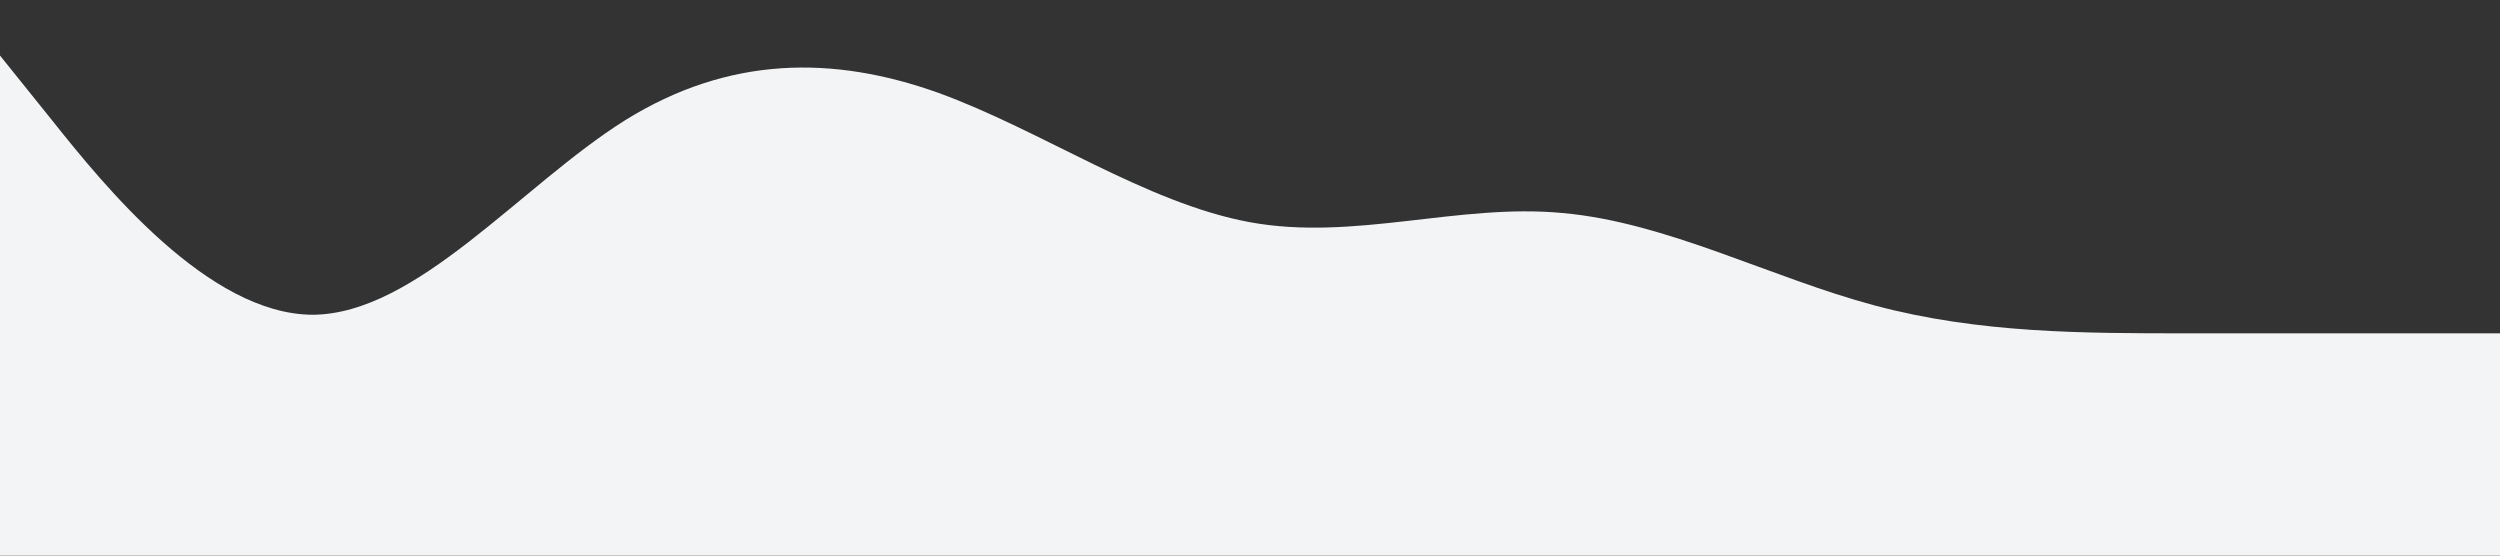 <svg xmlns="http://www.w3.org/2000/svg" viewBox="0 0 1440 320"><rect x="0" y="0" width="1440" height="320" fill="#333333" stroke="none"/><path fill="#f3f4f5" fill-opacity="1" d="M0,32L30,69.3C60,107,120,181,180,181.3C240,181,300,107,360,69.3C420,32,480,32,540,53.3C600,75,660,117,720,128C780,139,840,117,900,122.7C960,128,1020,160,1080,176C1140,192,1200,192,1260,192C1320,192,1380,192,1410,192L1440,192L1440,320L1410,320C1380,320,1320,320,1260,320C1200,320,1140,320,1080,320C1020,320,960,320,900,320C840,320,780,320,720,320C660,320,600,320,540,320C480,320,420,320,360,320C300,320,240,320,180,320C120,320,60,320,30,320L0,320Z"></path></svg>